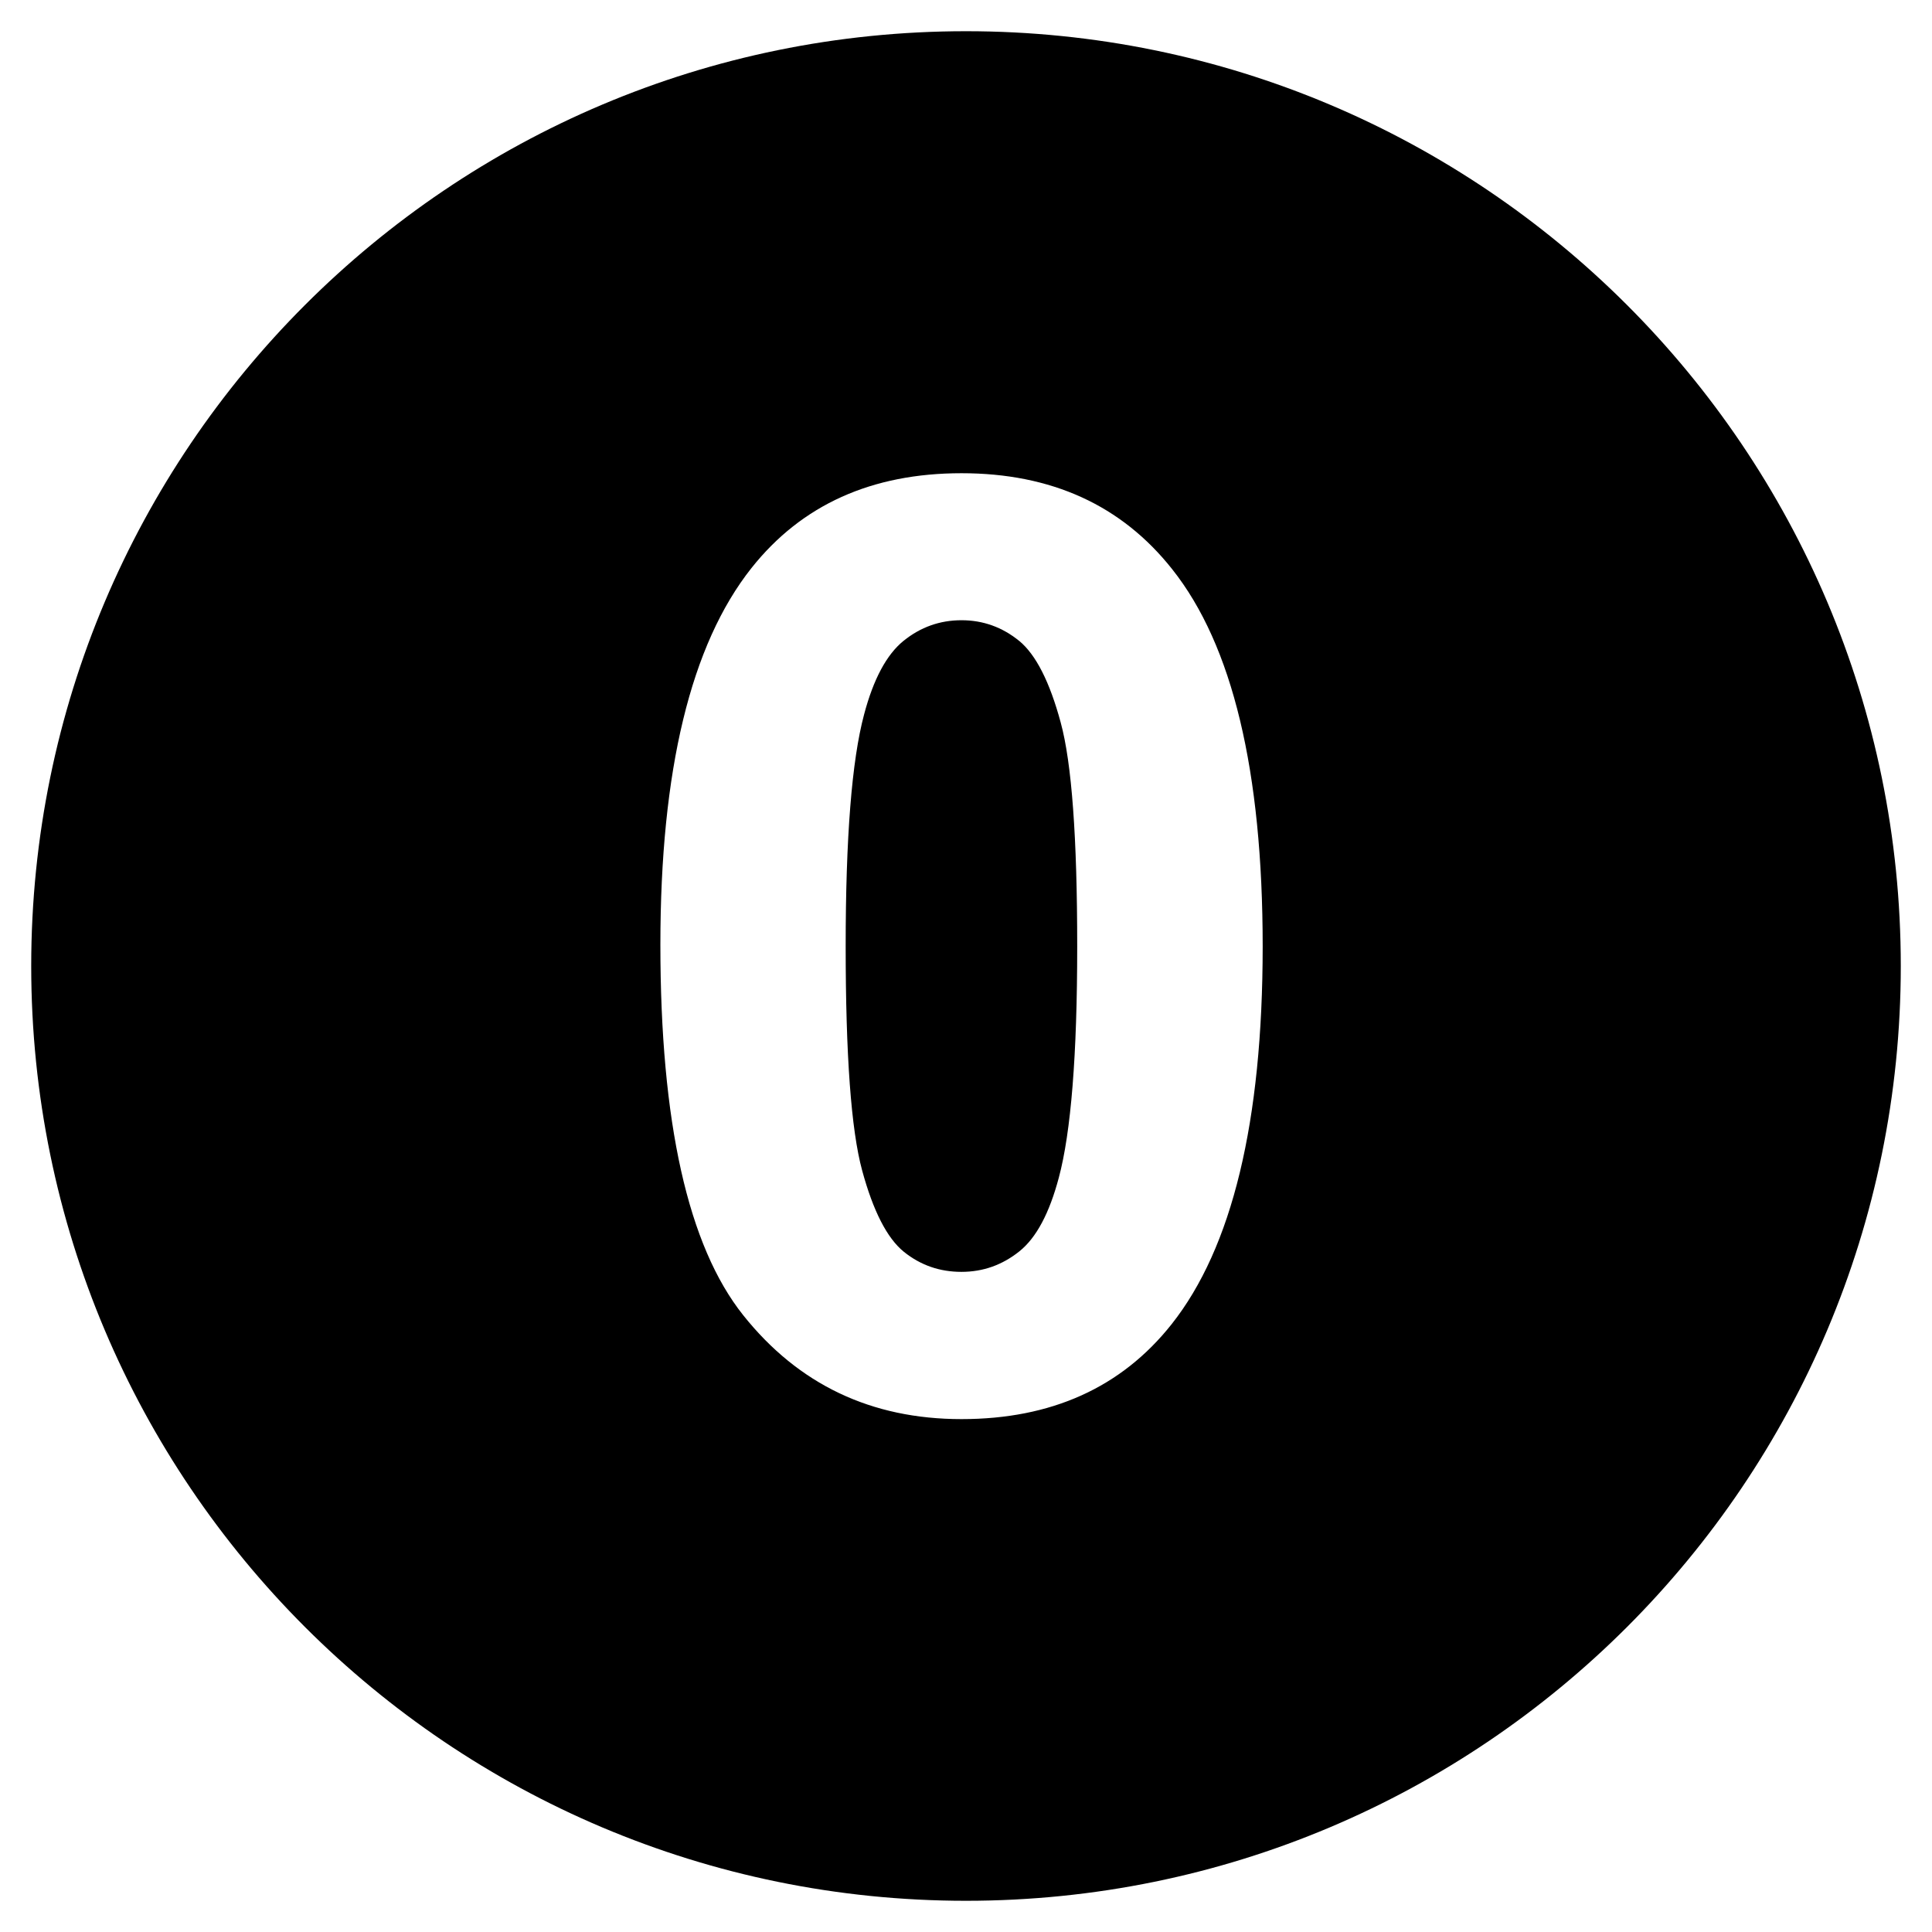 <!-- Generated by IcoMoon.io -->
<svg version="1.1" xmlns="http://www.w3.org/2000/svg" width="32" height="32" viewBox="0 0 32 32">
<title>number19</title>
<path d="M16.879 10.614c-0.278-0.226-0.596-0.341-0.954-0.341s-0.678 0.114-0.959 0.341c-0.281 0.227-0.499 0.634-0.654 1.22-0.204 0.761-0.305 2.041-0.305 3.842s0.090 3.038 0.273 3.711 0.413 1.121 0.69 1.346c0.278 0.224 0.596 0.333 0.954 0.333s0.676-0.113 0.959-0.339 0.498-0.634 0.654-1.22c0.202-0.754 0.305-2.031 0.305-3.831s-0.090-3.038-0.274-3.711c-0.182-0.673-0.411-1.123-0.688-1.351zM16 0.517c-8.551 0-15.483 6.931-15.483 15.483s6.931 15.483 15.483 15.483 15.483-6.931 15.483-15.483-6.931-15.483-15.483-15.483zM19.404 21.935c-0.831 1.047-1.991 1.57-3.479 1.57-1.495 0-2.7-0.573-3.615-1.721s-1.372-3.194-1.372-6.138c0-2.889 0.503-4.969 1.509-6.238 0.831-1.047 1.991-1.57 3.479-1.57s2.651 0.53 3.49 1.591c0.998 1.256 1.498 3.338 1.498 6.249-0.001 2.902-0.505 4.989-1.51 6.257z"></path>
</svg>
